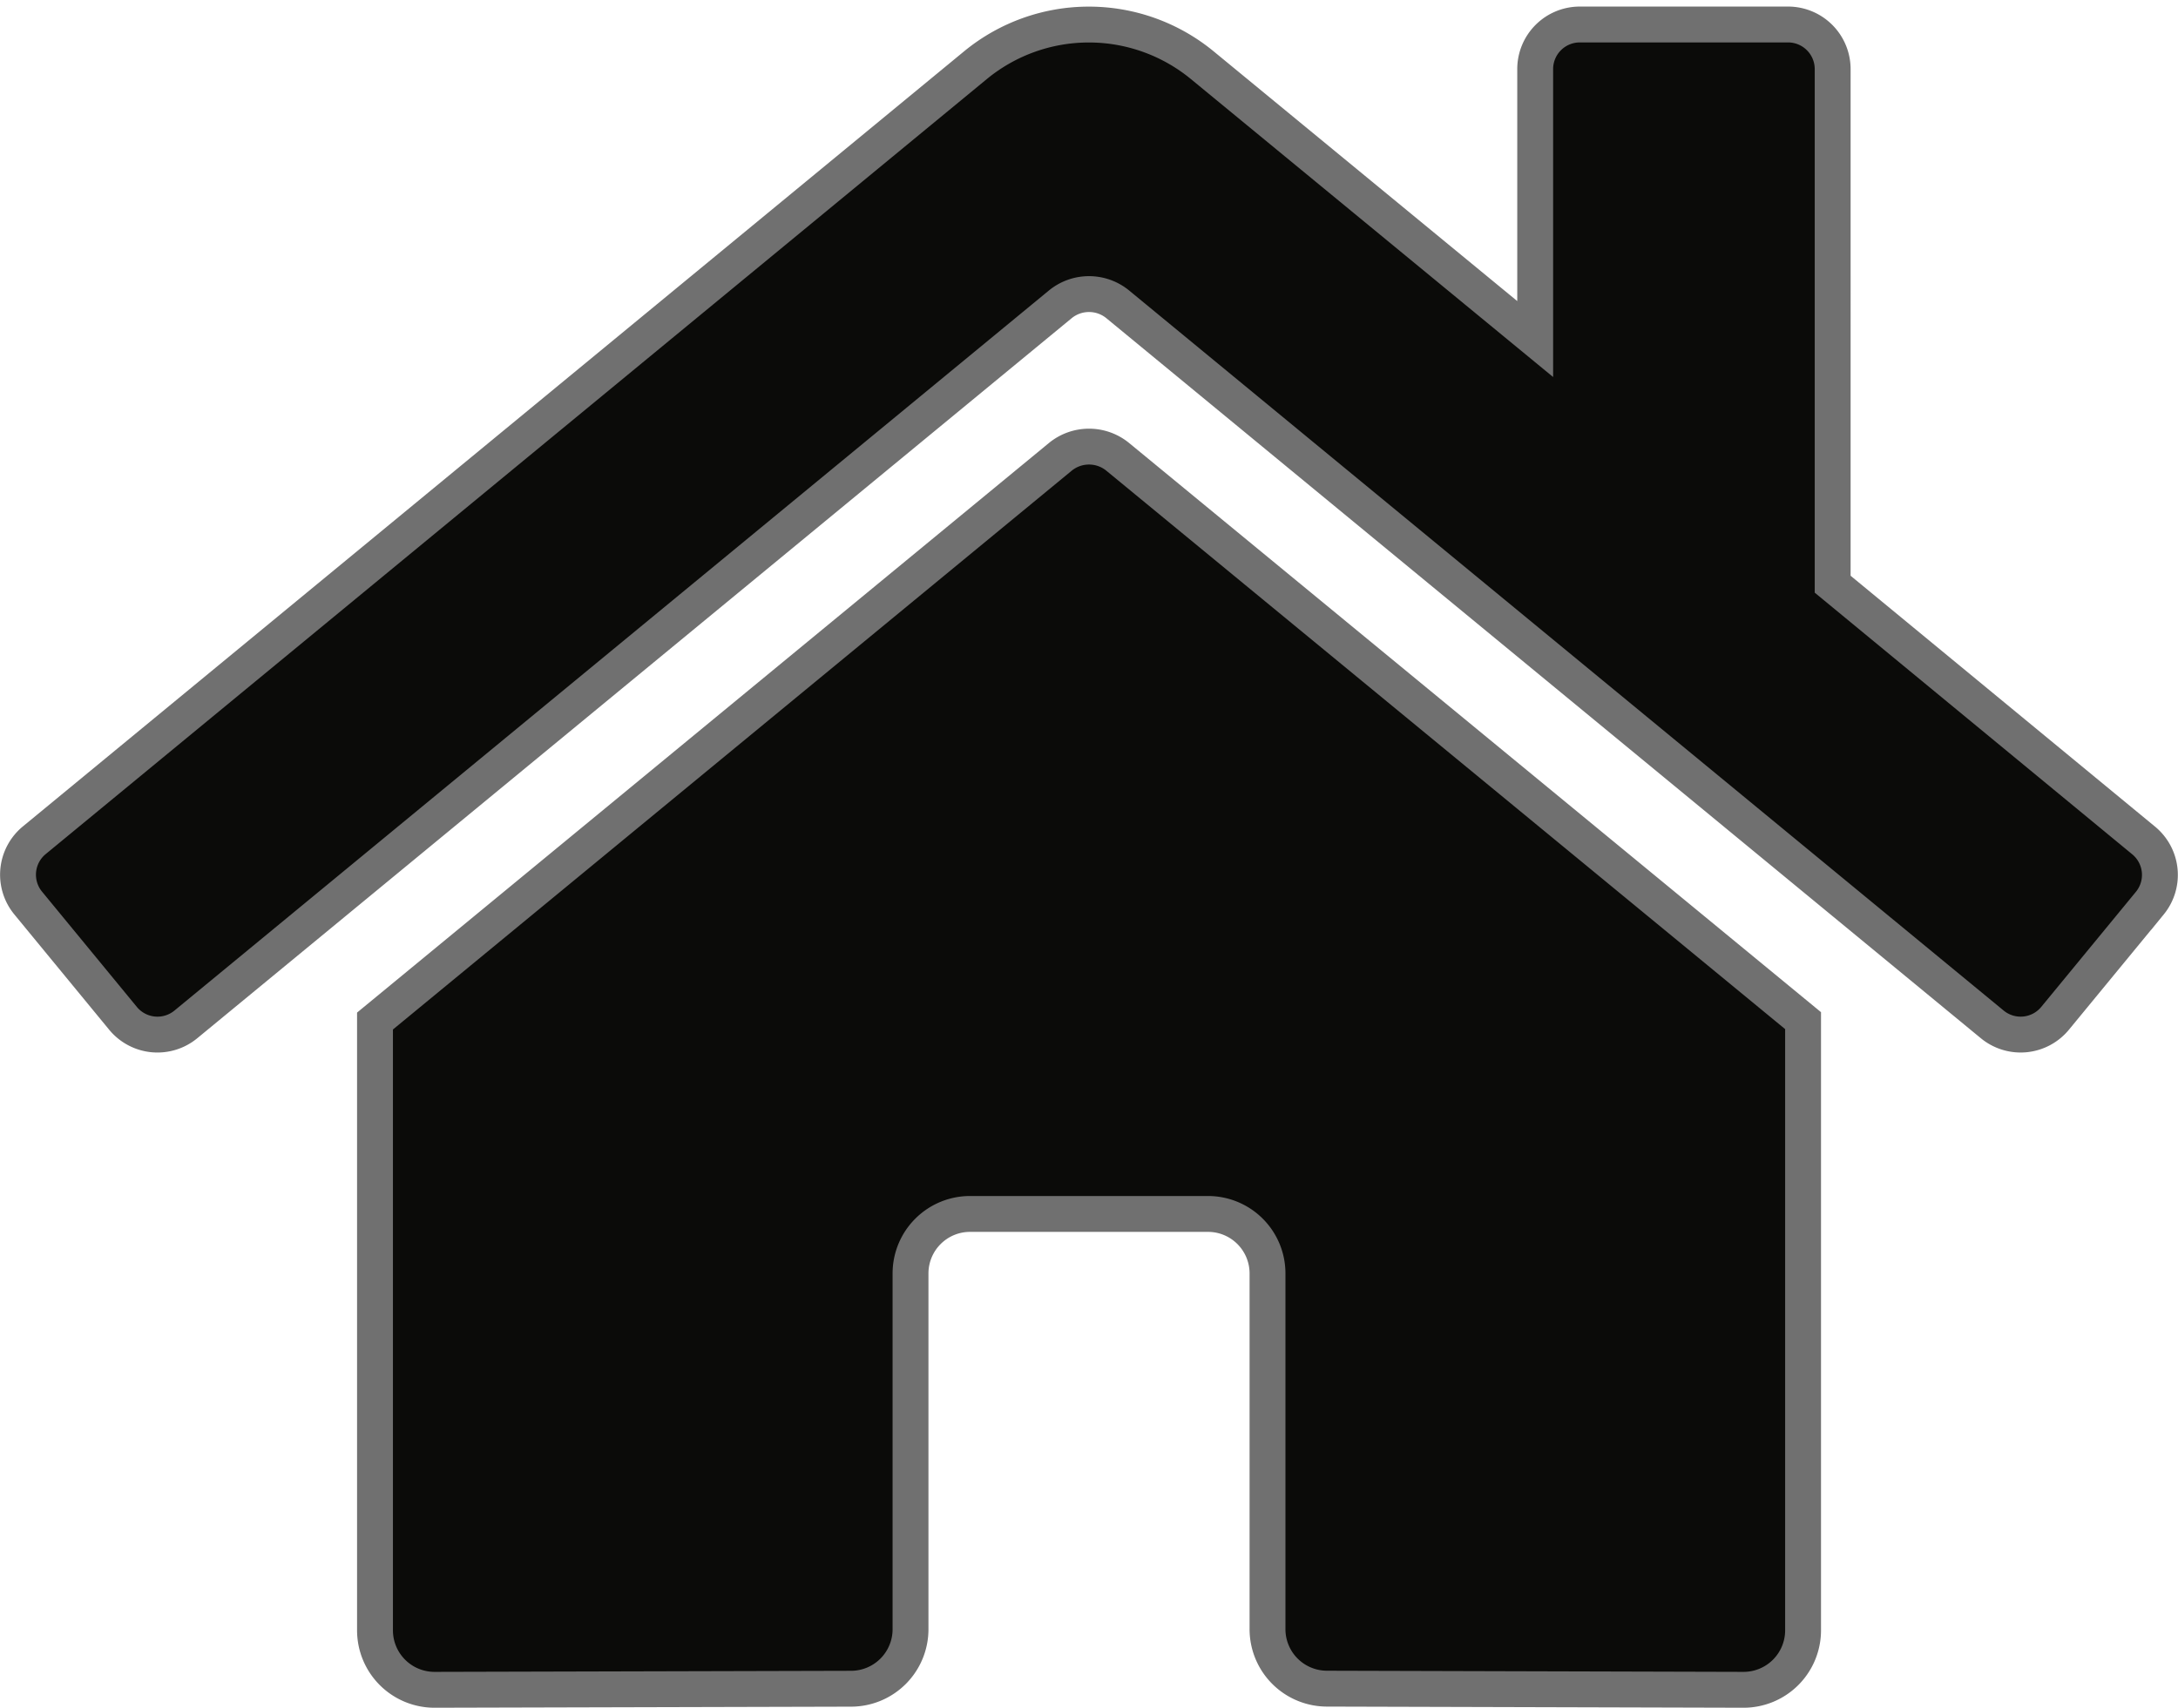 <svg xmlns="http://www.w3.org/2000/svg" width="60.717" height="47.619" viewBox="0 0 60.717 47.619">
  <g id="Icon-House" transform="translate(0.501 0.683)">
    <path id="Icon-House-2" data-name="Icon-House" d="M29.05,44.1,9.938,59.838V76.827A1.659,1.659,0,0,0,11.6,78.486l11.617-.03a1.659,1.659,0,0,0,1.65-1.659V66.876a1.659,1.659,0,0,1,1.659-1.659h6.634a1.659,1.659,0,0,1,1.659,1.659V76.79a1.659,1.659,0,0,0,1.659,1.664l11.612.032a1.659,1.659,0,0,0,1.659-1.659v-17L30.636,44.1a1.264,1.264,0,0,0-1.586,0ZM59.24,54.8l-8.666-7.143V33.294A1.244,1.244,0,0,0,49.33,32.05H43.525a1.244,1.244,0,0,0-1.244,1.244v7.527L33,33.185a4.976,4.976,0,0,0-6.323,0L.436,54.8A1.244,1.244,0,0,0,.27,56.548l2.643,3.214a1.244,1.244,0,0,0,1.753.169L29.05,39.847a1.264,1.264,0,0,1,1.586,0L55.021,59.93a1.244,1.244,0,0,0,1.752-.166l2.643-3.214A1.244,1.244,0,0,0,59.24,54.8Z" transform="translate(0.015 -32.05)" fill="#0b0b09" stroke="#707070" stroke-width="1"/>
  </g>
</svg>
